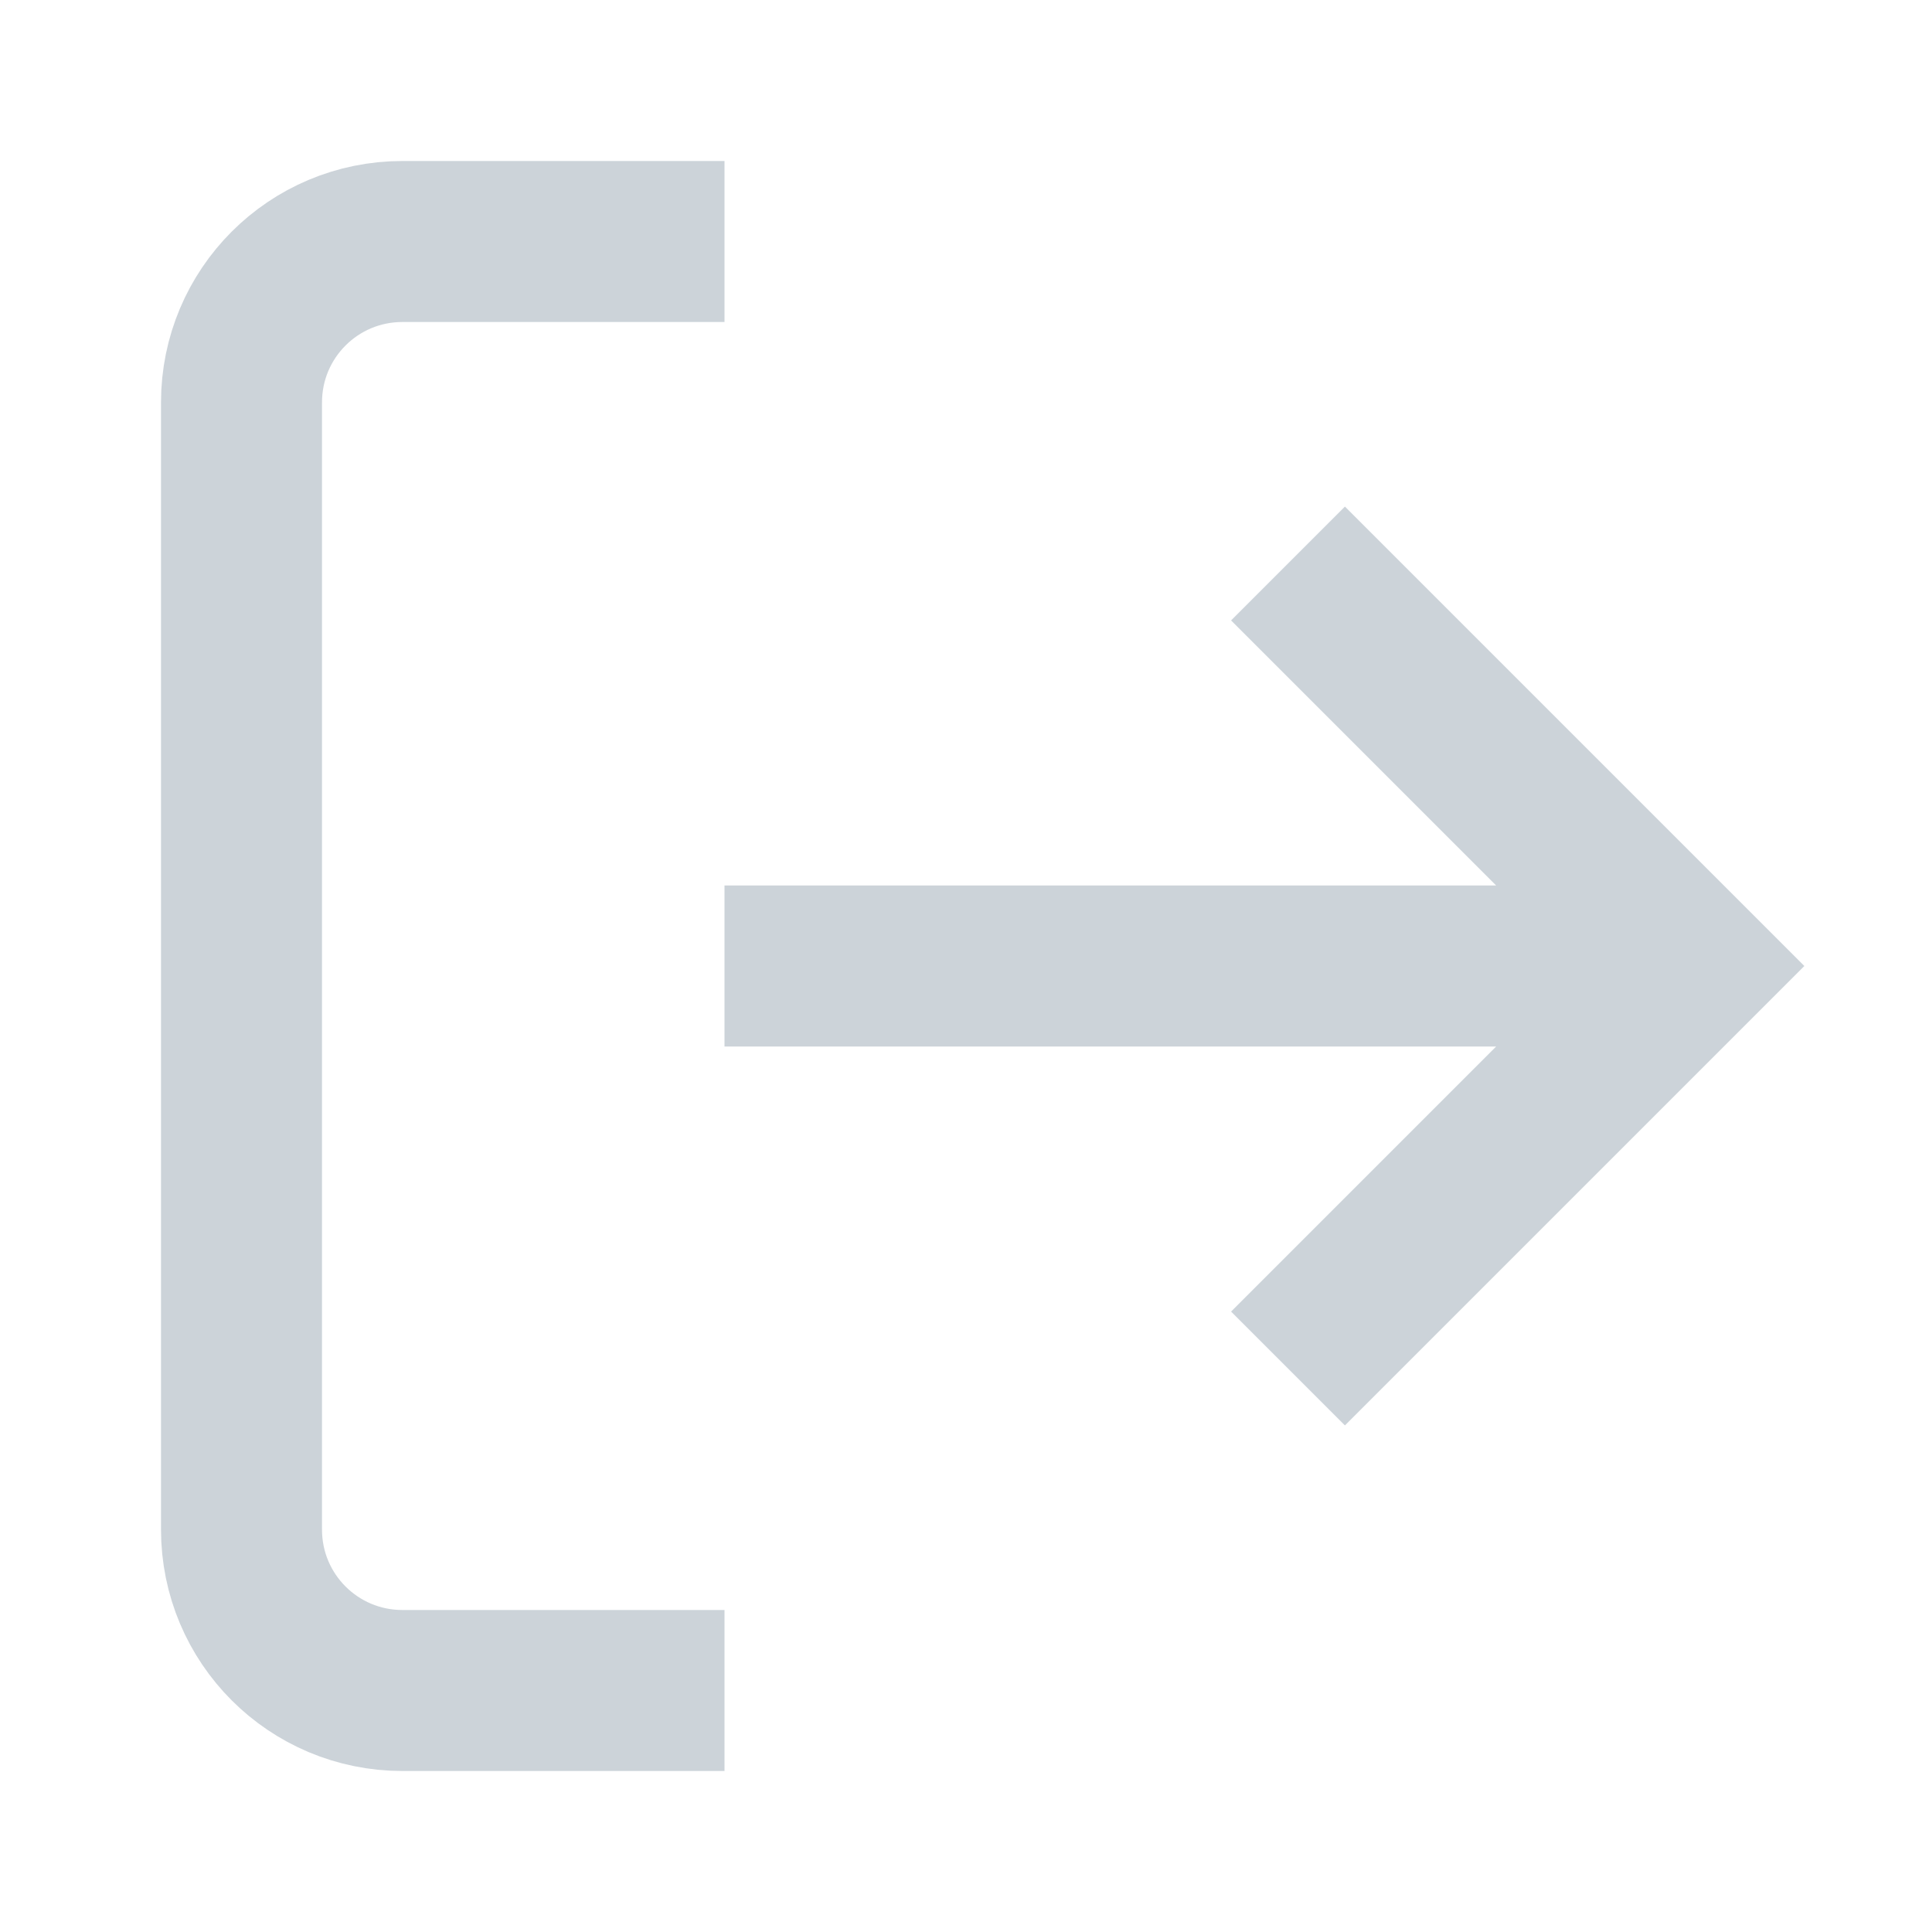 <svg name= "logout"  width="36" height="36" view-box="0 0 36 36" stroke="#CCD3D9"
										stroke-width="3" fill="none" xmlns="http://www.w3.org/2000/svg">
										<path d="M 31.50,18.00
								C 31.50,18.00 13.50,18.00 13.50,18.00M 24.00,25.50
								C 24.00,25.50 31.50,18.00 31.50,18.00
									31.50,18.00 24.00,10.50 24.00,10.50M 13.50,31.50
								C 13.50,31.50 7.50,31.50 7.50,31.50
									5.84,31.50 4.50,30.16 4.50,28.50
									4.50,28.50 4.50,7.50 4.50,7.50
									4.50,5.84 5.84,4.50 7.50,4.50
									7.50,4.50 13.50,4.50 13.50,4.50" />
									</svg>